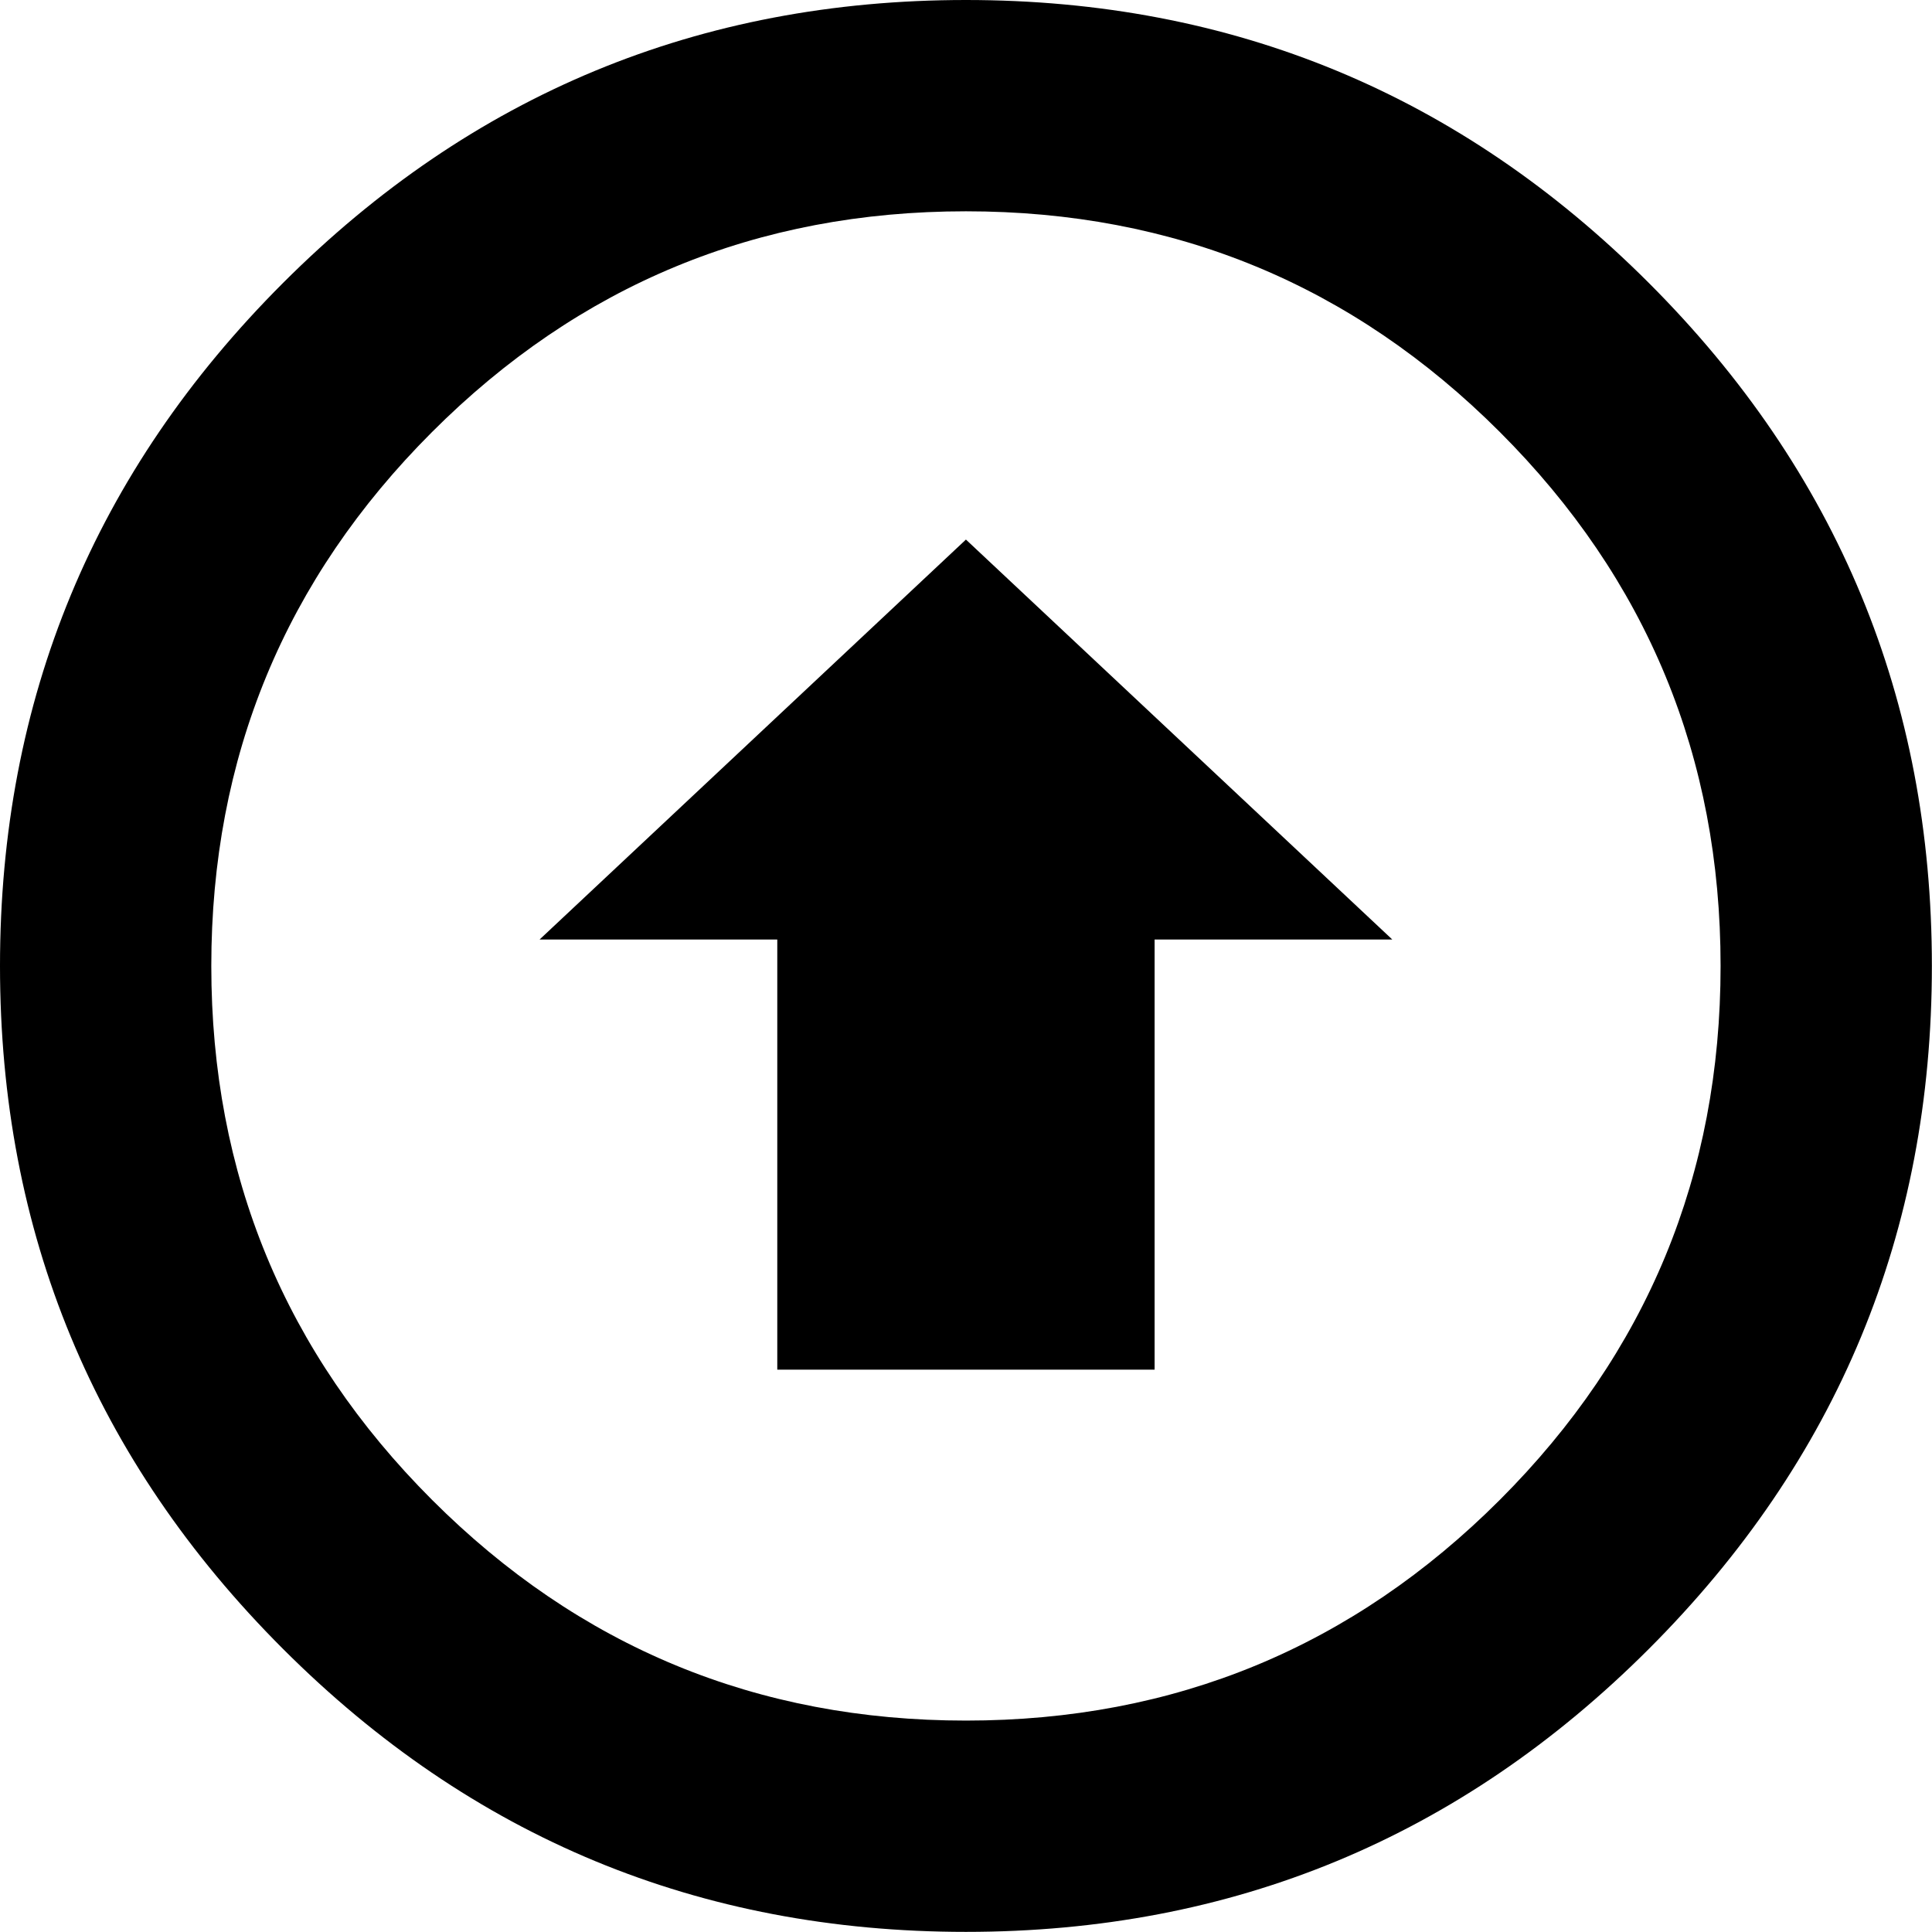 <svg height="1000" width="1000" xmlns="http://www.w3.org/2000/svg"><path d="M0 499.968q0 -207.018 146.475 -353.493t353.493 -146.475 353.493 146.475 146.475 353.493 -146.475 353.493 -353.493 146.475 -353.493 -146.475 -146.475 -353.493zm109.368 0q0 162.099 114.251 276.35t276.35 114.251 276.35 -114.251 114.251 -276.35 -114.251 -276.35 -276.35 -114.251 -276.35 114.251 -114.251 276.35zm169.911 -13.671l220.689 -207.018 220.689 207.018l-123.039 0l0 222.642l-195.3 0l0 -222.642l-123.039 0z"/></svg>